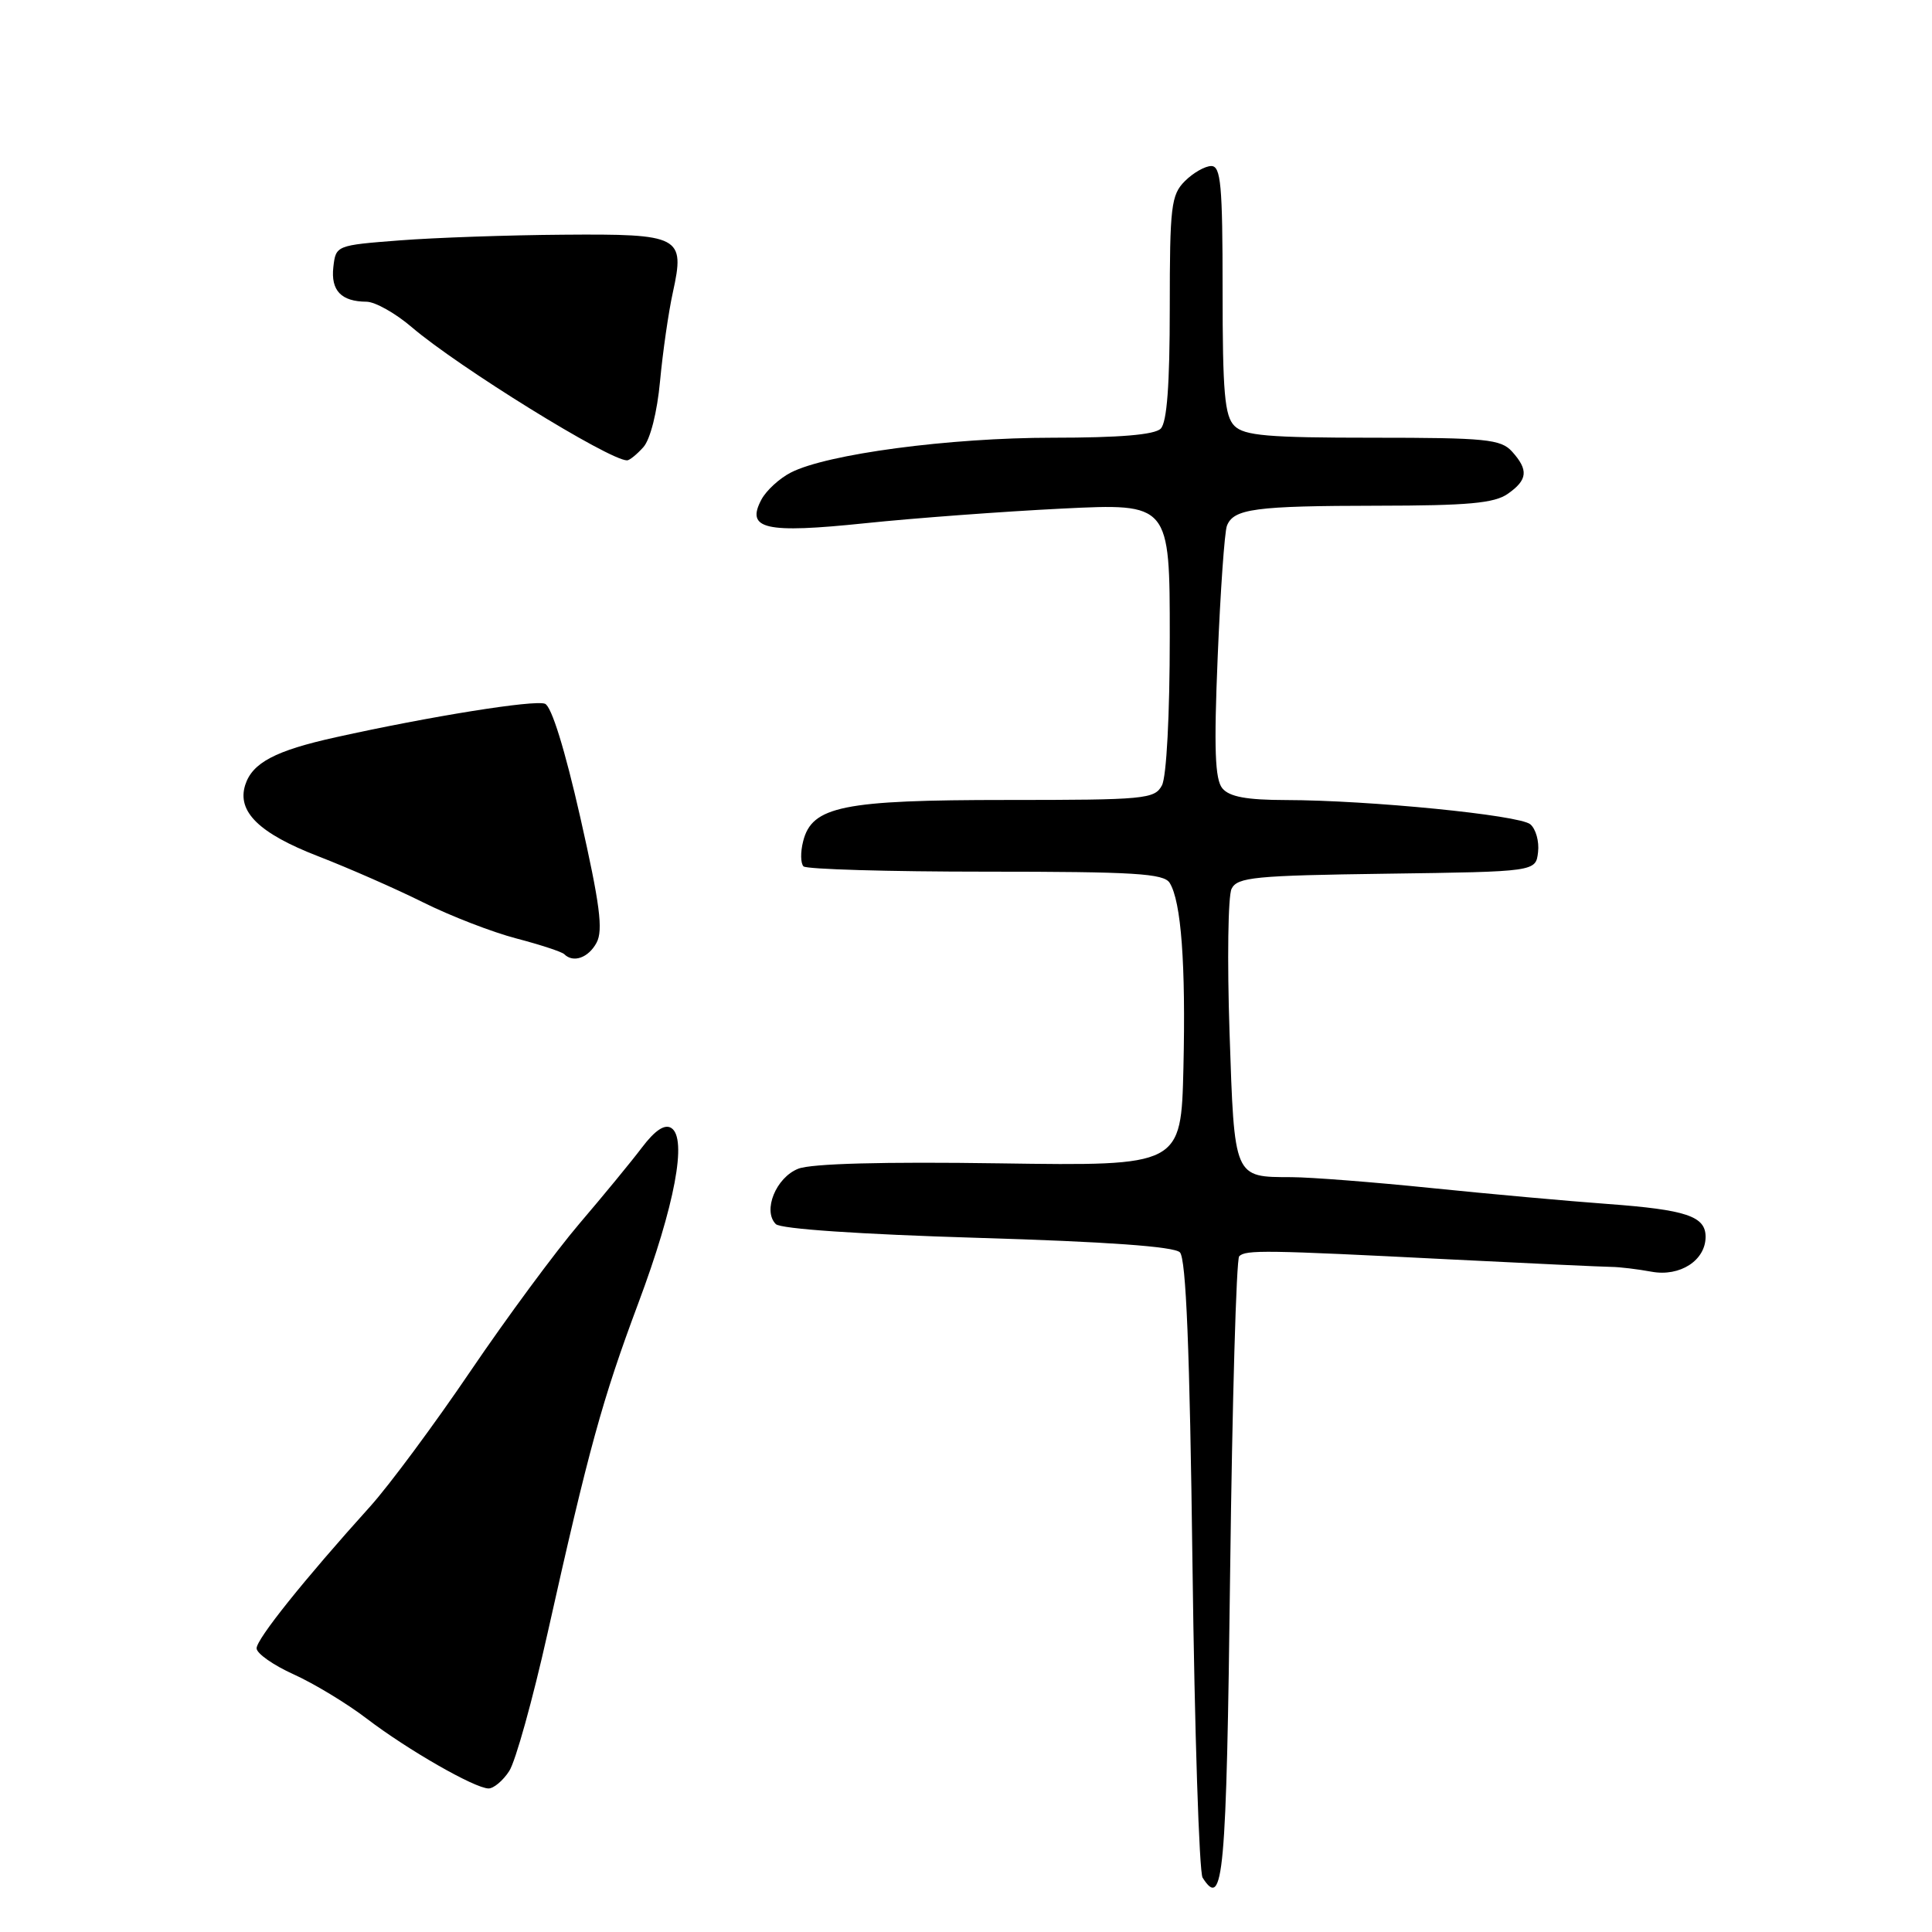 <?xml version="1.0" encoding="UTF-8" standalone="no"?>
<!DOCTYPE svg PUBLIC "-//W3C//DTD SVG 1.1//EN" "http://www.w3.org/Graphics/SVG/1.1/DTD/svg11.dtd" >
<svg xmlns="http://www.w3.org/2000/svg" xmlns:xlink="http://www.w3.org/1999/xlink" version="1.1" viewBox="0 0 256 256">
 <g >
 <path fill="currentColor"
d=" M 163.00 208.25 C 163.28 185.65 163.82 166.85 164.20 166.46 C 165.07 165.60 167.59 165.63 192.00 166.87 C 202.72 167.41 212.40 167.86 213.50 167.87 C 214.60 167.88 217.01 168.17 218.85 168.51 C 222.61 169.20 226.00 167.01 226.00 163.88 C 226.00 161.15 223.43 160.30 213.00 159.53 C 207.78 159.15 197.26 158.20 189.64 157.42 C 182.02 156.64 173.70 155.99 171.14 155.98 C 163.46 155.96 163.57 156.23 162.92 136.79 C 162.60 127.28 162.72 118.72 163.19 117.77 C 163.95 116.23 166.24 116.01 183.77 115.77 C 203.50 115.50 203.50 115.50 203.80 112.91 C 203.97 111.49 203.50 109.83 202.77 109.22 C 201.29 108.00 181.43 106.03 170.37 106.01 C 165.19 106.00 162.90 105.58 161.97 104.46 C 160.99 103.28 160.84 99.24 161.35 87.04 C 161.71 78.31 162.26 70.50 162.57 69.68 C 163.44 67.41 166.27 67.03 182.53 67.01 C 194.49 67.00 198.01 66.68 199.78 65.44 C 202.43 63.59 202.56 62.28 200.35 59.83 C 198.87 58.20 196.90 58.00 181.92 58.00 C 168.00 58.00 164.88 57.73 163.57 56.43 C 162.27 55.13 162.00 52.03 162.00 38.43 C 162.00 24.49 161.77 22.00 160.50 22.00 C 159.68 22.00 158.10 22.90 157.00 24.00 C 155.18 25.82 155.00 27.33 155.00 40.80 C 155.00 50.98 154.63 55.97 153.80 56.80 C 152.99 57.61 148.35 58.00 139.48 58.00 C 125.80 58.00 109.56 60.16 104.78 62.62 C 103.28 63.39 101.54 64.99 100.90 66.18 C 98.79 70.13 101.36 70.71 114.64 69.33 C 121.16 68.65 132.91 67.78 140.75 67.39 C 155.00 66.69 155.00 66.69 155.00 84.41 C 155.00 94.71 154.57 102.94 153.96 104.07 C 153.00 105.88 151.69 106.00 133.43 106.00 C 111.68 106.00 107.58 106.83 106.42 111.48 C 106.05 112.92 106.08 114.41 106.47 114.80 C 106.86 115.18 117.73 115.50 130.63 115.50 C 150.33 115.50 154.22 115.74 154.99 116.99 C 156.52 119.46 157.13 127.76 156.81 141.50 C 156.50 154.50 156.50 154.50 132.50 154.15 C 117.05 153.92 107.53 154.18 105.78 154.86 C 102.82 156.02 101.03 160.43 102.80 162.20 C 103.44 162.84 113.93 163.55 129.52 164.02 C 146.66 164.53 155.57 165.17 156.34 165.94 C 157.16 166.76 157.65 178.83 158.01 207.30 C 158.29 229.41 158.90 248.09 159.35 248.80 C 162.10 253.13 162.51 248.64 163.00 208.25 Z  M 67.47 234.68 C 68.31 233.40 70.59 225.19 72.55 216.43 C 78.01 191.99 79.80 185.47 84.58 172.68 C 89.42 159.73 91.10 150.80 88.94 149.46 C 88.07 148.92 86.79 149.77 85.07 152.04 C 83.66 153.91 79.92 158.45 76.78 162.13 C 73.63 165.82 67.14 174.61 62.35 181.67 C 57.57 188.72 51.59 196.79 49.08 199.58 C 40.25 209.37 34.00 217.18 34.00 218.41 C 34.00 219.09 36.21 220.64 38.91 221.86 C 41.61 223.08 45.97 225.72 48.60 227.73 C 54.02 231.87 62.89 236.95 64.73 236.98 C 65.40 236.99 66.64 235.96 67.47 234.68 Z  M 79.05 124.91 C 79.94 123.25 79.49 119.80 76.89 108.30 C 74.85 99.31 73.08 93.58 72.21 93.25 C 70.79 92.71 57.04 94.91 44.50 97.69 C 36.48 99.46 33.43 101.07 32.49 104.02 C 31.38 107.54 34.32 110.42 42.14 113.45 C 46.19 115.02 52.46 117.77 56.07 119.57 C 59.68 121.37 65.24 123.52 68.42 124.35 C 71.59 125.18 74.45 126.12 74.76 126.43 C 75.96 127.63 77.97 126.92 79.05 124.91 Z  M 85.25 59.25 C 86.17 58.22 87.08 54.61 87.46 50.50 C 87.82 46.65 88.58 41.35 89.16 38.73 C 90.79 31.30 90.18 30.98 74.63 31.10 C 67.41 31.15 57.67 31.49 53.00 31.85 C 44.54 32.50 44.50 32.52 44.17 35.39 C 43.82 38.50 45.21 39.96 48.57 39.98 C 49.71 39.99 52.41 41.51 54.57 43.36 C 60.75 48.64 80.72 61.00 83.09 61.00 C 83.42 61.00 84.39 60.21 85.25 59.25 Z "/>
</g>
</svg>